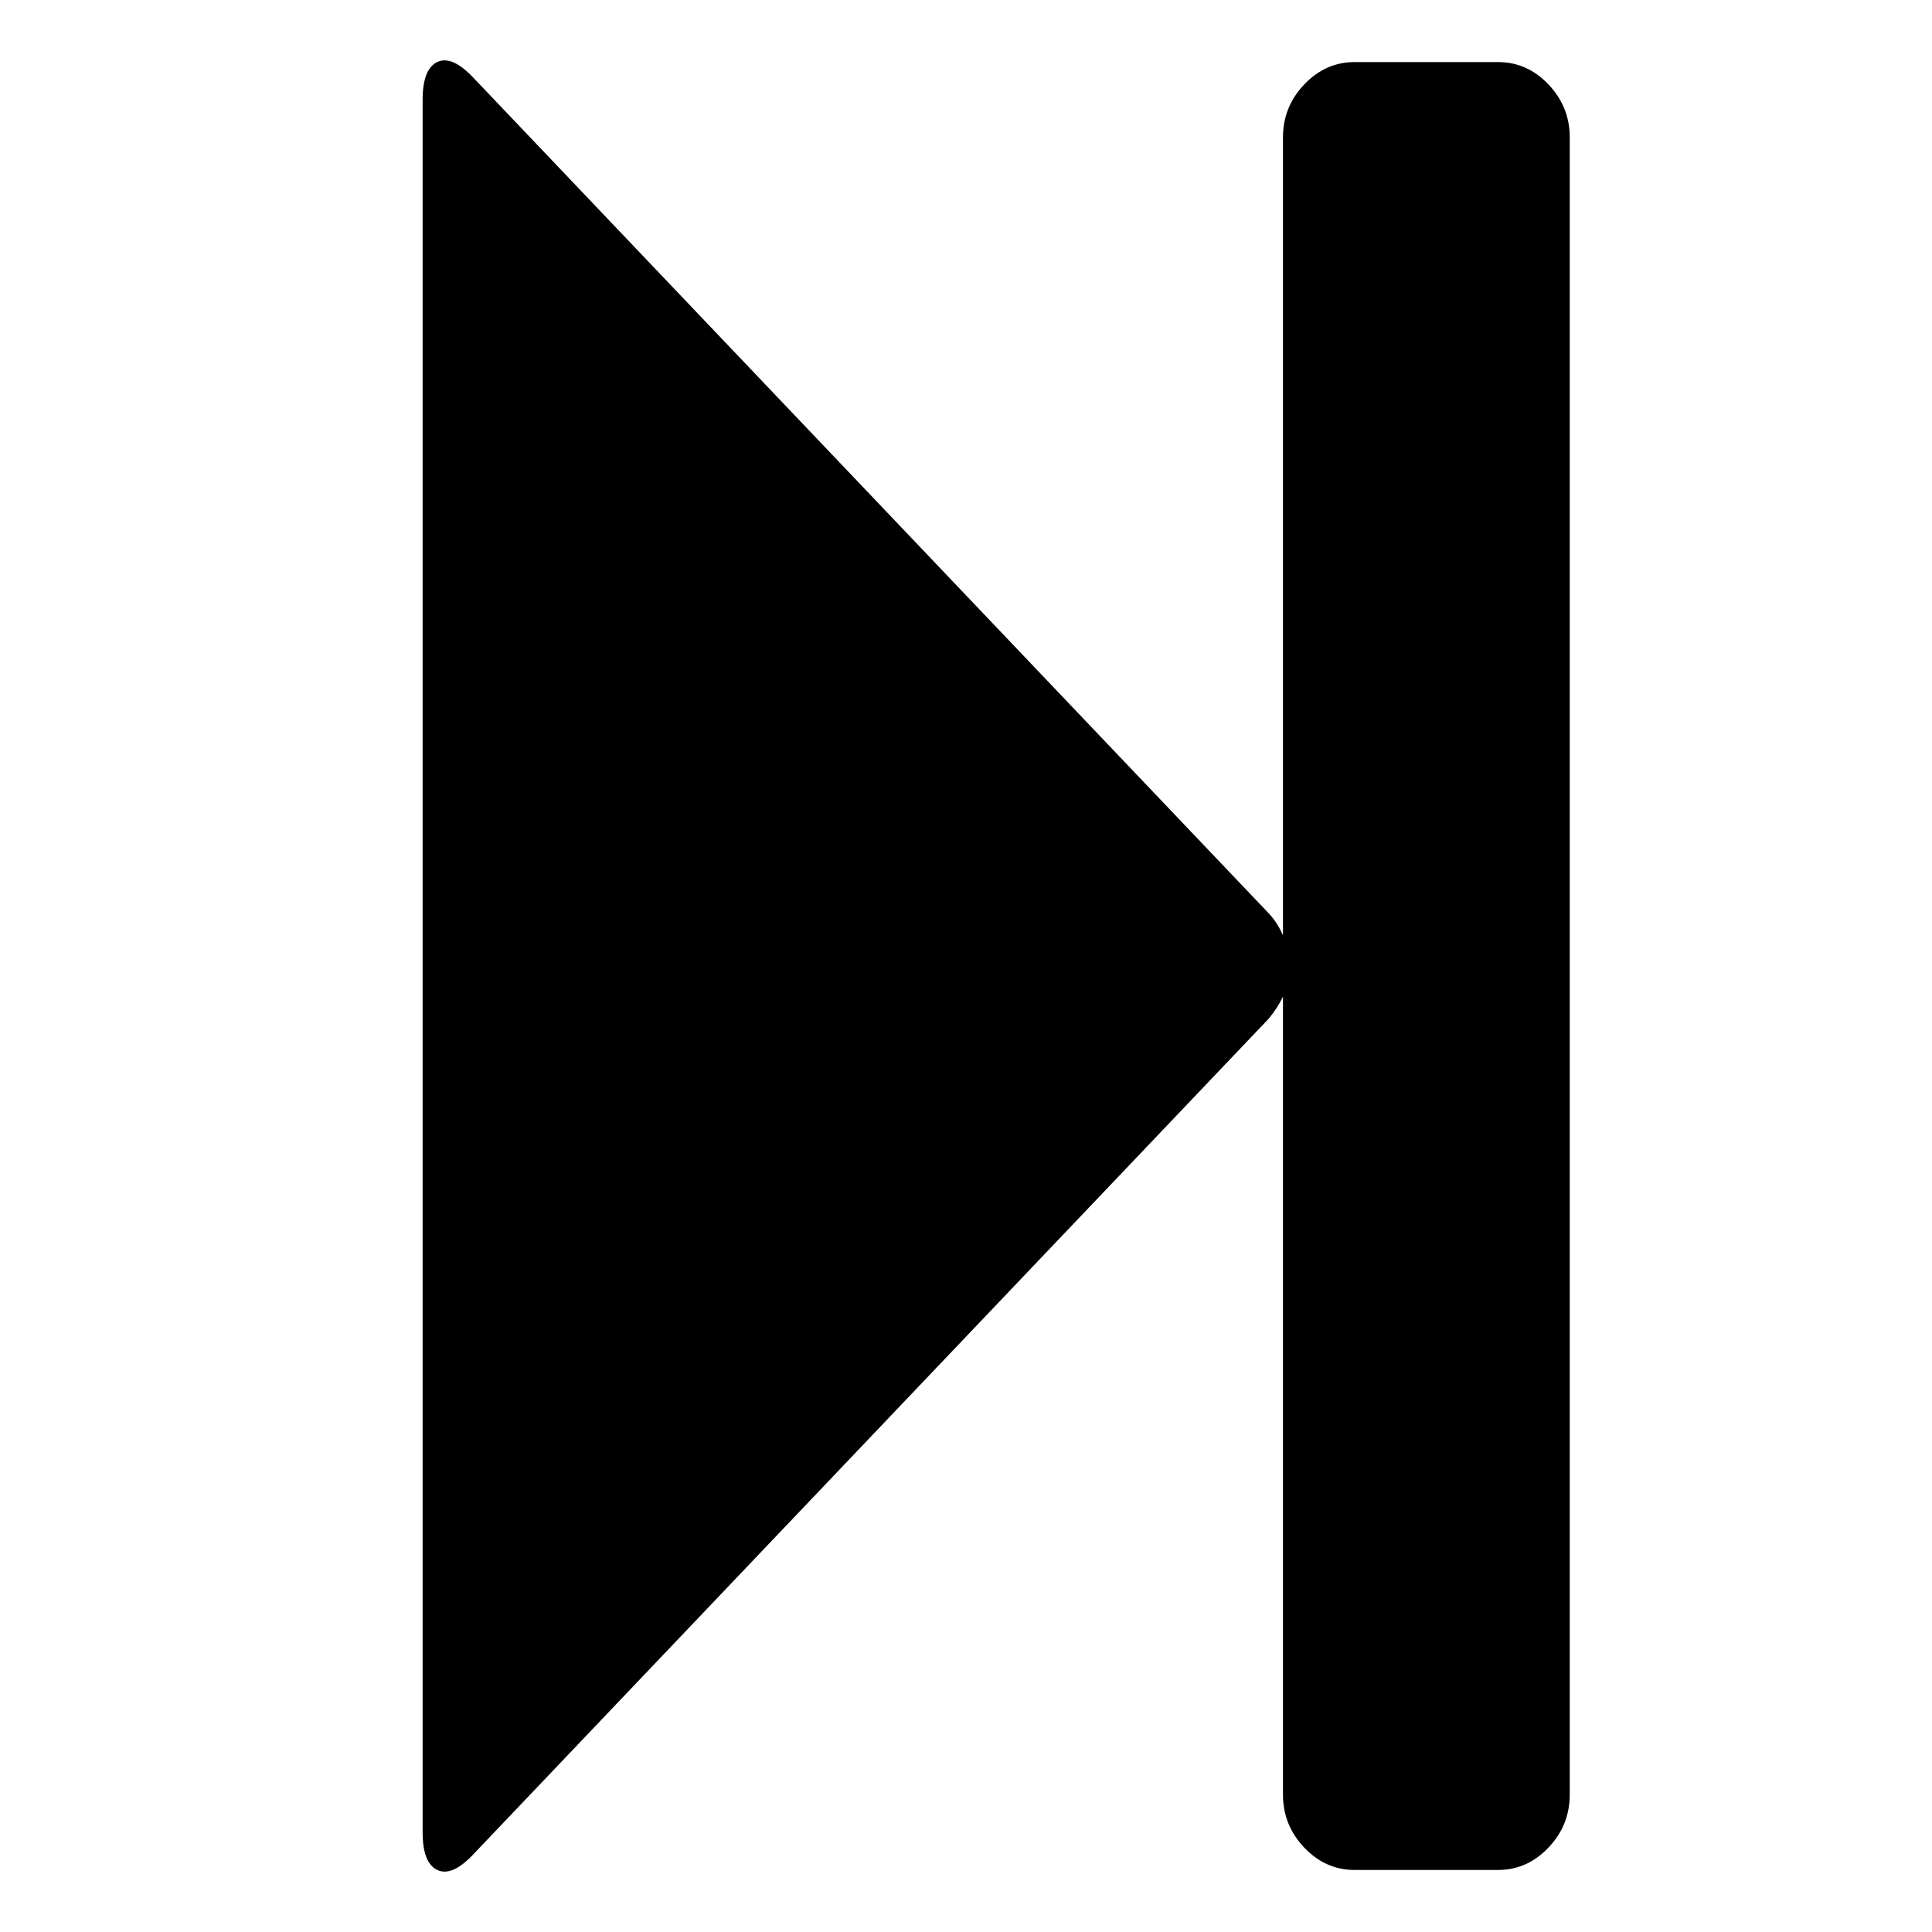 <?xml version="1.0" encoding="UTF-8" standalone="no"?>
<svg
   xmlns:dc="http://purl.org/dc/elements/1.1/"
   xmlns:cc="http://creativecommons.org/ns#"
   xmlns:rdf="http://www.w3.org/1999/02/22-rdf-syntax-ns#"
   xmlns:svg="http://www.w3.org/2000/svg"
   xmlns="http://www.w3.org/2000/svg"
   xmlns:sodipodi="http://sodipodi.sourceforge.net/DTD/sodipodi-0.dtd"
   xmlns:inkscape="http://www.inkscape.org/namespaces/inkscape"
   inkscape:version="0.92.5 (2060ec1f9f, 2020-04-08)"
   sodipodi:docname="step_stop.svg"
   zoomAndPan="magnify"
   xml:space="preserve"
   width="64"
   version="1.1"
   preserveAspectRatio="xMidYMid meet"
   id="Layer_1"
   height="64"
   contentStyleType="text/css"
   contentScriptType="text/ecmascript"><defs
     id="defs7" /><sodipodi:namedview
     inkscape:document-rotation="0"
     inkscape:current-layer="Layer_1"
     inkscape:window-maximized="1"
     inkscape:window-y="0"
     inkscape:window-x="0"
     inkscape:cy="37.836955"
     inkscape:cx="12.950944"
     inkscape:zoom="5.2149125"
     showgrid="false"
     id="namedview5"
     inkscape:window-height="1001"
     inkscape:window-width="1920"
     inkscape:pageshadow="2"
     inkscape:pageopacity="0"
     guidetolerance="10"
     gridtolerance="10"
     objecttolerance="10"
     borderopacity="1"
     bordercolor="#666666"
     pagecolor="#ffffff" /><path
     style="stroke-width:0.038;fill:#000000"
     inkscape:connector-curvature="0"
     id="path2"
     d="m 15.67,61.437 c -0.47,0.494 -0.866,0.663 -1.188,0.507 C 14.161,61.788 14,61.372 14,60.696 V 3.304 c 0,-0.676 0.161,-1.092 0.482,-1.248 0.322,-0.156 0.717,0.013 1.188,0.507 L 42.018,30.245 c 0.198,0.208 0.359,0.455 0.482,0.741 V 4.551 C 42.5,3.876 42.735,3.291 43.205,2.797 43.675,2.303 44.232,2.056 44.875,2.056 h 4.75 c 0.643,0 1.2,0.247 1.67,0.741 C 51.765,3.291 52,3.876 52,4.551 V 59.449 c 0,0.676 -0.235,1.261 -0.705,1.755 -0.47,0.494 -1.027,0.741 -1.67,0.741 h -4.75 c -0.643,0 -1.2,-0.247 -1.67,-0.741 C 42.735,60.709 42.5,60.124 42.5,59.449 V 33.014 c -0.124,0.26 -0.285,0.507 -0.482,0.741 z" /></svg>